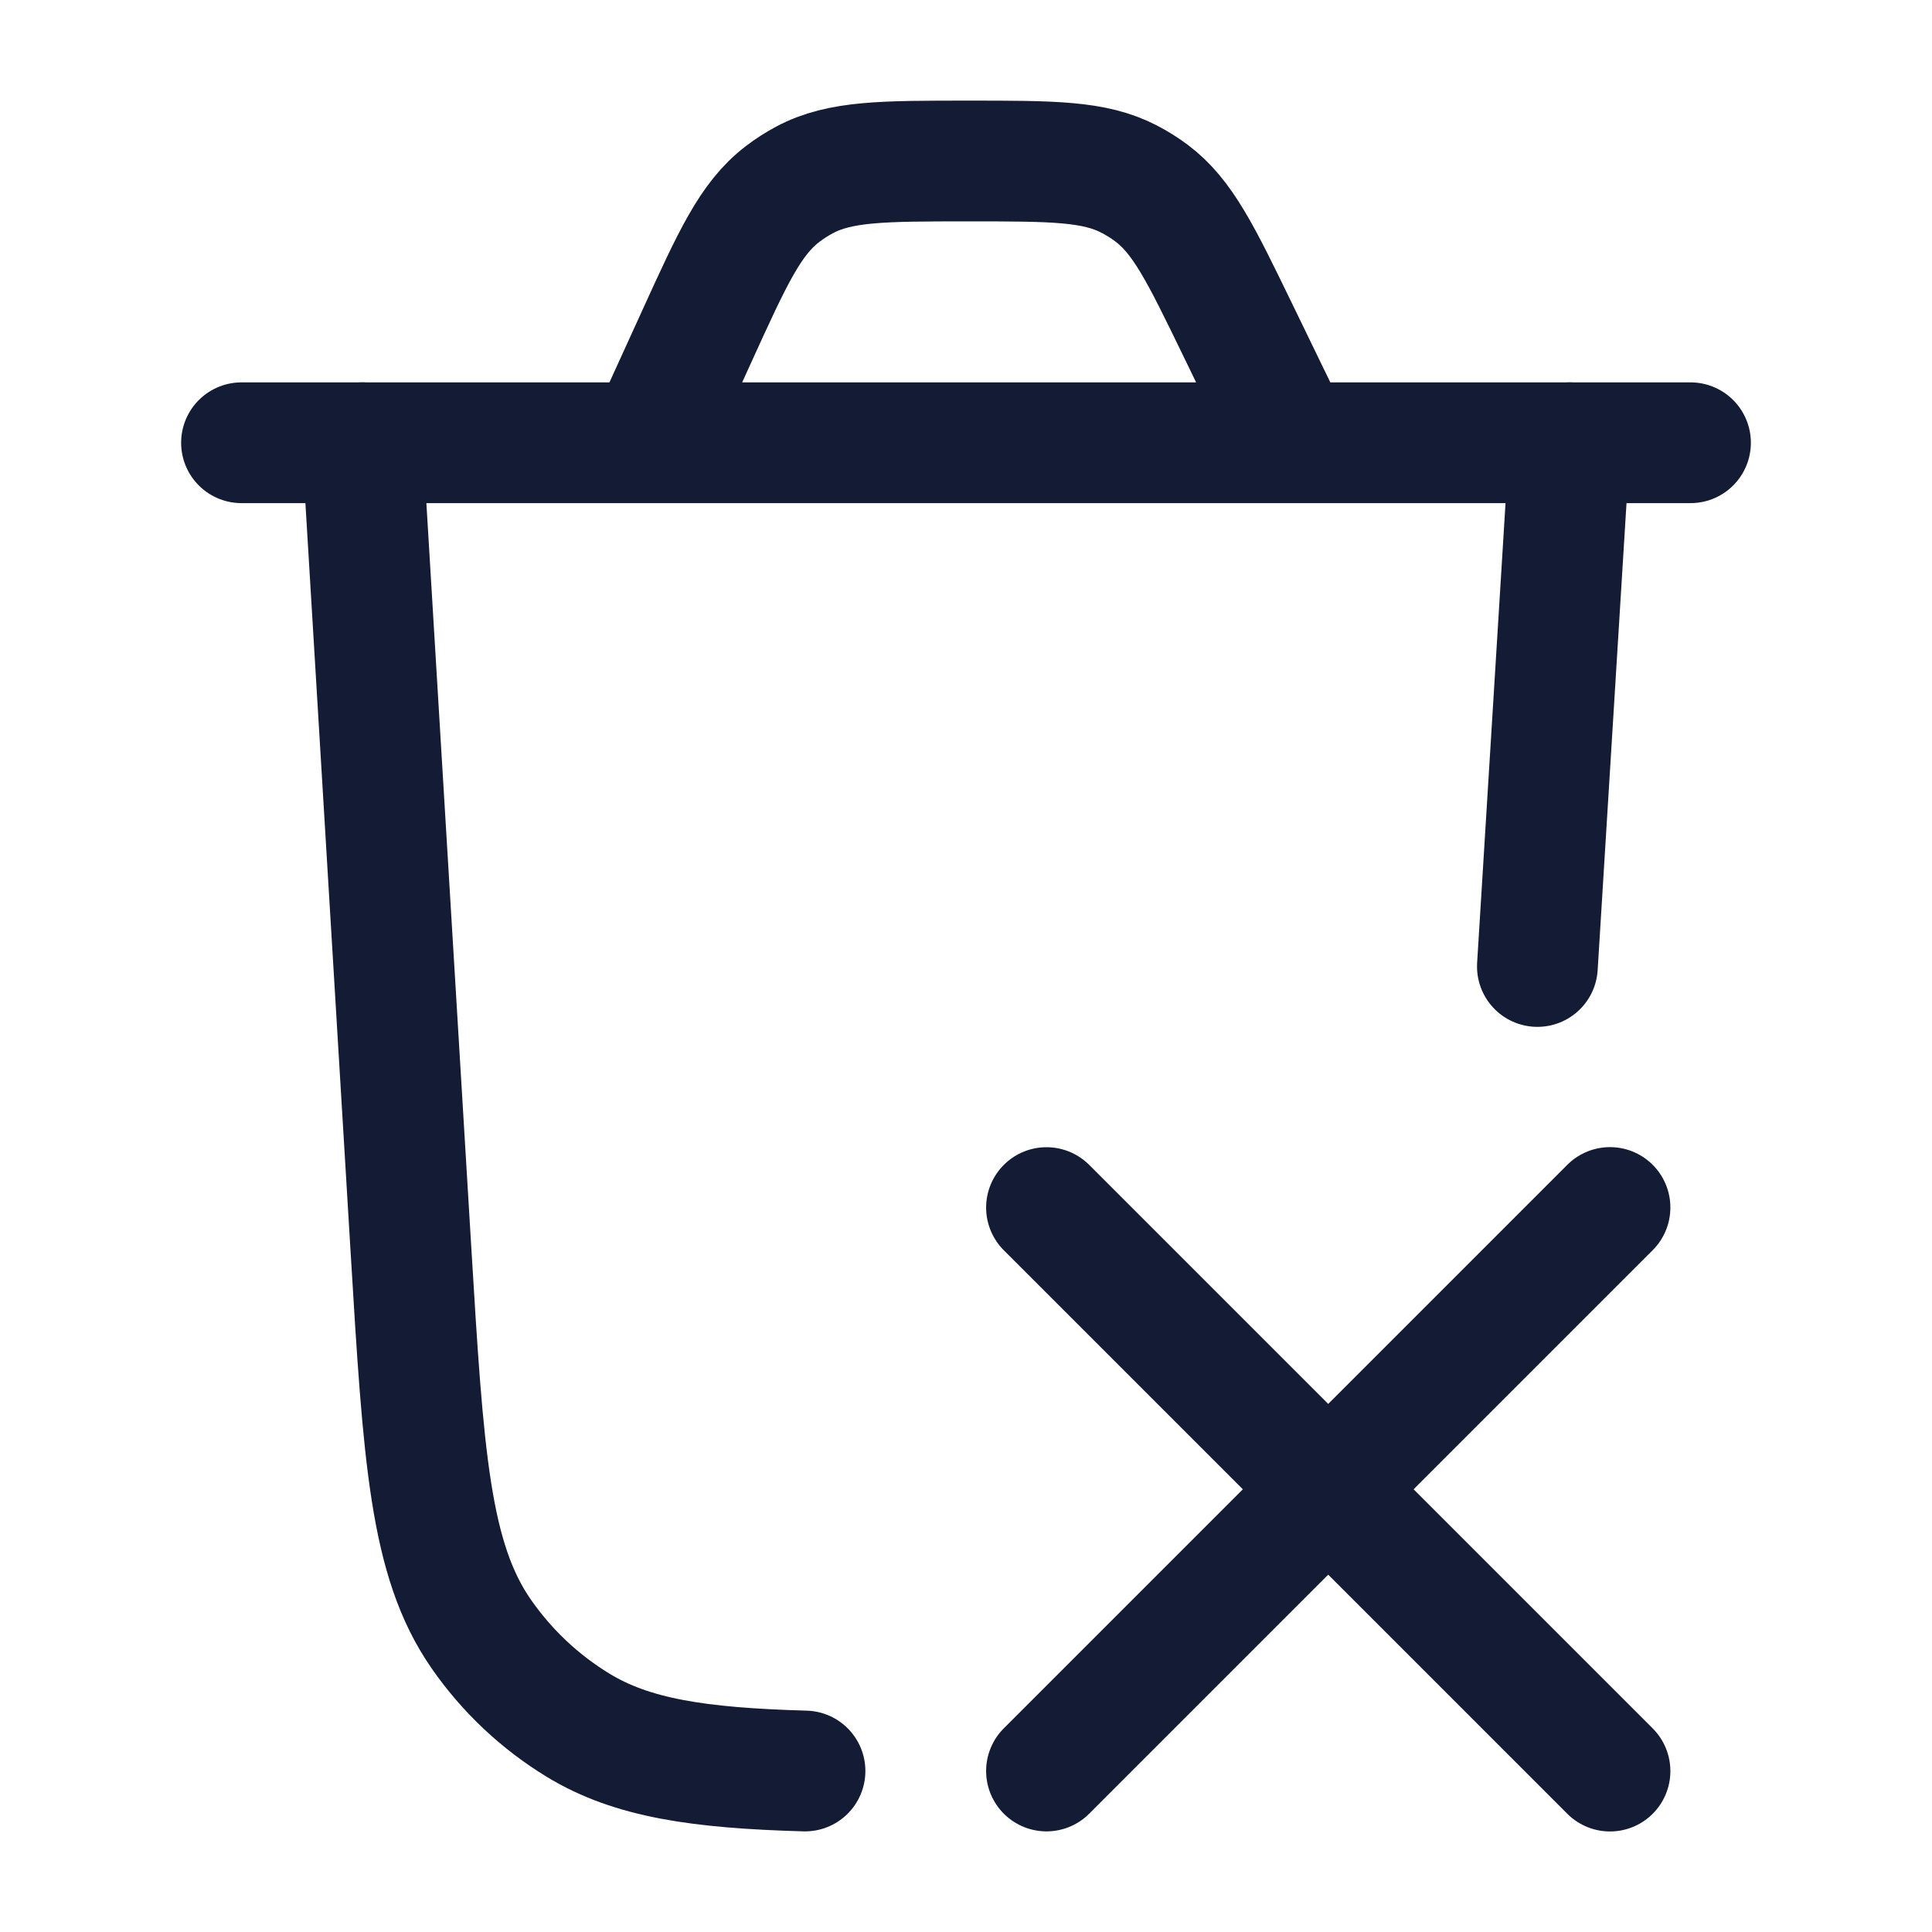 <svg fill="none" height="24" viewBox="0 0 24 24" width="24" xmlns="http://www.w3.org/2000/svg"><g stroke="#141b34" stroke-linecap="round" stroke-width="1.5"><path d="m19.5 5.5-.402 6.506m-14.598-6.506.605 10.025c.155 2.567.232 3.851.874 4.774.317.456.726.842 1.2 1.131.671.41 1.502.533 2.821.57"/><path d="m20 15-7 7m7 .001-7-7" stroke-linejoin="round"/><path d="m3 5.5h18m-4.944 0-.683-1.408c-.454-.935-.68-1.403-1.071-1.695-.087-.065-.179-.122-.275-.172-.433-.225-.953-.225-1.992-.225-1.066 0-1.599 0-2.039.234-.098.052-.191.112-.278.179-.396.304-.617.788-1.059 1.758l-.606 1.329"/></g></svg>
